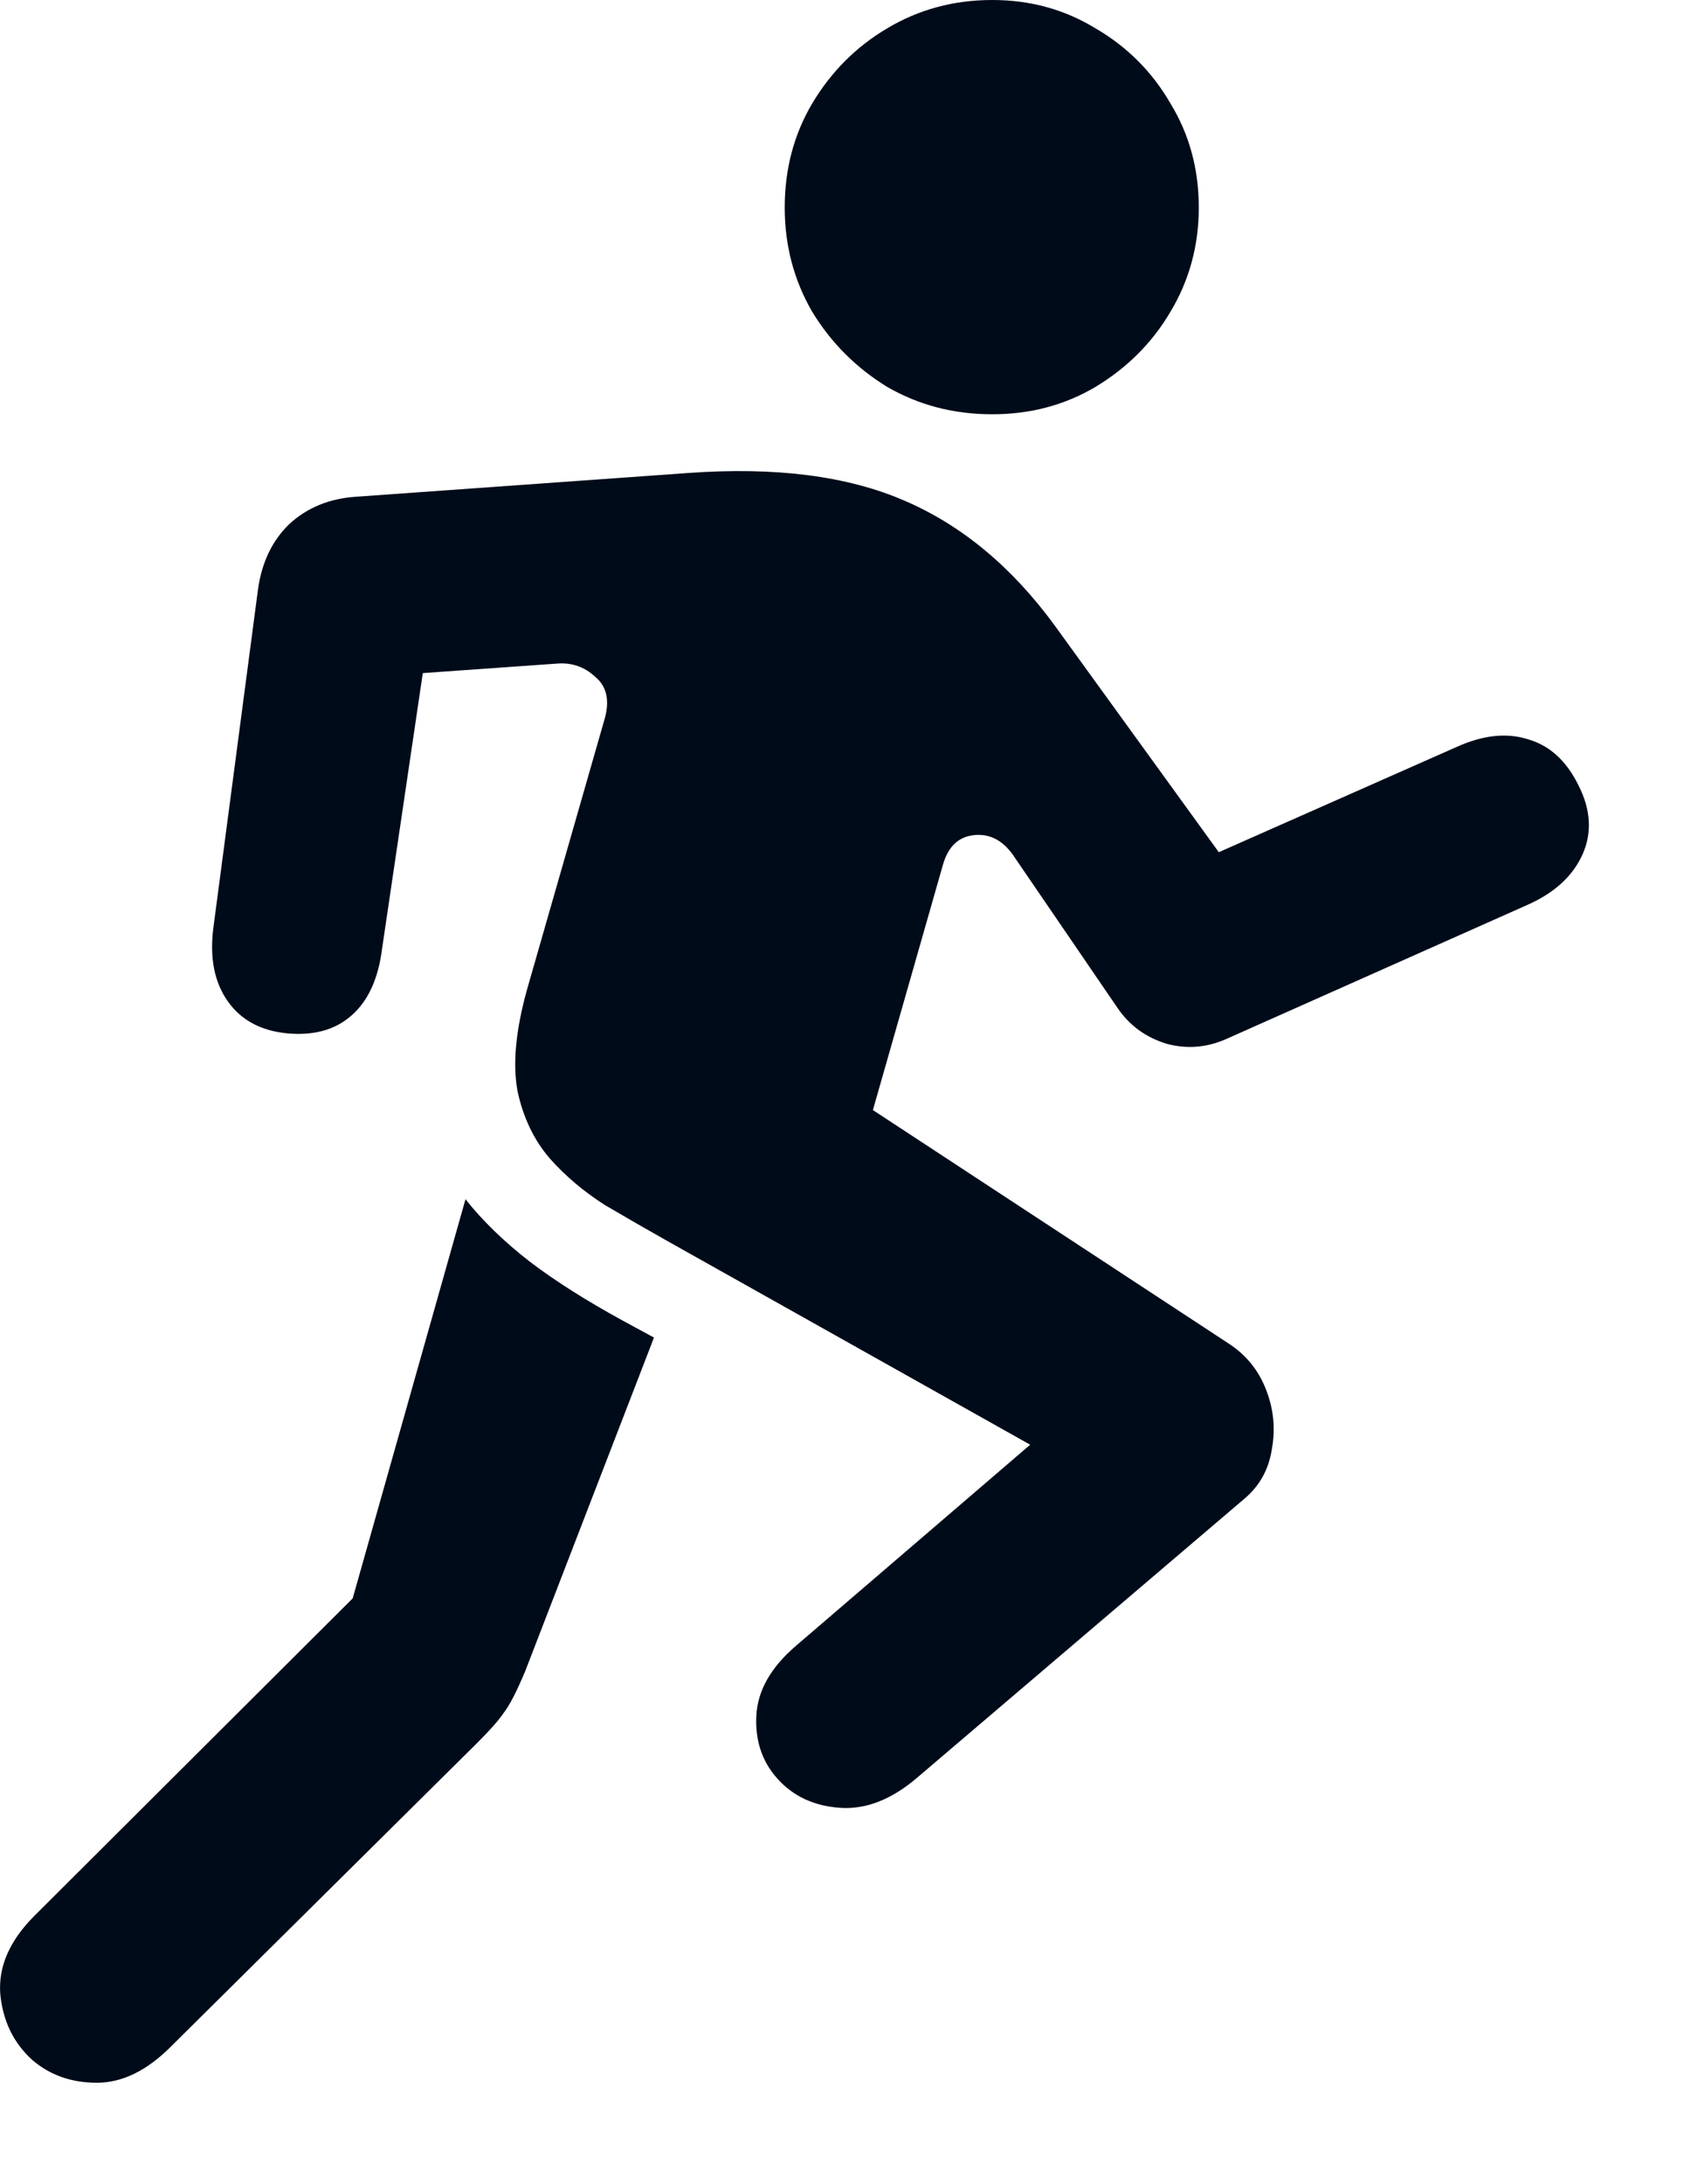 <svg width="14" height="18" viewBox="0 0 14 18" fill="none" xmlns="http://www.w3.org/2000/svg">
<path d="M8.181 3.414C7.864 3.414 7.575 3.339 7.314 3.188C7.059 3.031 6.853 2.826 6.697 2.57C6.546 2.31 6.47 2.023 6.47 1.711C6.47 1.393 6.546 1.107 6.697 0.852C6.853 0.591 7.059 0.385 7.314 0.234C7.575 0.078 7.864 0 8.181 0C8.494 0 8.778 0.078 9.033 0.234C9.293 0.385 9.499 0.591 9.65 0.852C9.806 1.107 9.884 1.393 9.884 1.711C9.884 2.023 9.806 2.31 9.65 2.57C9.499 2.826 9.293 3.031 9.033 3.188C8.778 3.339 8.494 3.414 8.181 3.414ZM5.502 10.227C5.335 10.133 5.163 10.034 4.986 9.93C4.814 9.82 4.663 9.693 4.533 9.547C4.403 9.396 4.314 9.211 4.267 8.992C4.226 8.768 4.252 8.49 4.345 8.156L4.986 5.922C5.028 5.771 5.002 5.656 4.908 5.578C4.819 5.495 4.713 5.458 4.588 5.469L3.486 5.547L3.15 7.82C3.119 8.065 3.036 8.247 2.9 8.367C2.765 8.487 2.588 8.536 2.369 8.516C2.15 8.495 1.986 8.406 1.877 8.25C1.767 8.094 1.728 7.893 1.759 7.648L2.127 4.859C2.158 4.635 2.244 4.456 2.384 4.32C2.53 4.185 2.713 4.109 2.931 4.094L5.674 3.898C6.392 3.846 6.986 3.922 7.455 4.125C7.929 4.328 8.343 4.672 8.697 5.156L10.049 7.023L12.009 6.156C12.228 6.057 12.426 6.036 12.603 6.094C12.78 6.146 12.918 6.273 13.017 6.477C13.116 6.674 13.127 6.862 13.049 7.039C12.97 7.216 12.822 7.354 12.603 7.453L10.127 8.555C9.96 8.633 9.791 8.648 9.619 8.602C9.447 8.549 9.312 8.451 9.213 8.305L8.353 7.047C8.265 6.922 8.155 6.867 8.025 6.883C7.9 6.898 7.817 6.979 7.775 7.125L7.197 9.148L10.127 11.07C10.273 11.164 10.377 11.292 10.439 11.453C10.502 11.615 10.517 11.779 10.486 11.945C10.46 12.112 10.384 12.247 10.259 12.352L7.564 14.648C7.351 14.831 7.137 14.914 6.924 14.898C6.71 14.883 6.538 14.802 6.408 14.656C6.283 14.516 6.226 14.344 6.236 14.141C6.246 13.932 6.356 13.74 6.564 13.562L8.494 11.906L5.502 10.227ZM0.267 16.977C0.111 16.836 0.023 16.654 0.002 16.43C-0.014 16.206 0.08 15.992 0.283 15.789L2.908 13.172L3.838 9.883C3.978 10.06 4.155 10.232 4.369 10.398C4.582 10.56 4.838 10.721 5.134 10.883L5.392 11.023L4.33 13.773C4.262 13.935 4.205 14.047 4.158 14.109C4.116 14.172 4.043 14.255 3.939 14.359L1.408 16.867C1.21 17.065 1.007 17.164 0.799 17.164C0.59 17.164 0.413 17.102 0.267 16.977Z" fill="#000B19"/>
</svg>
